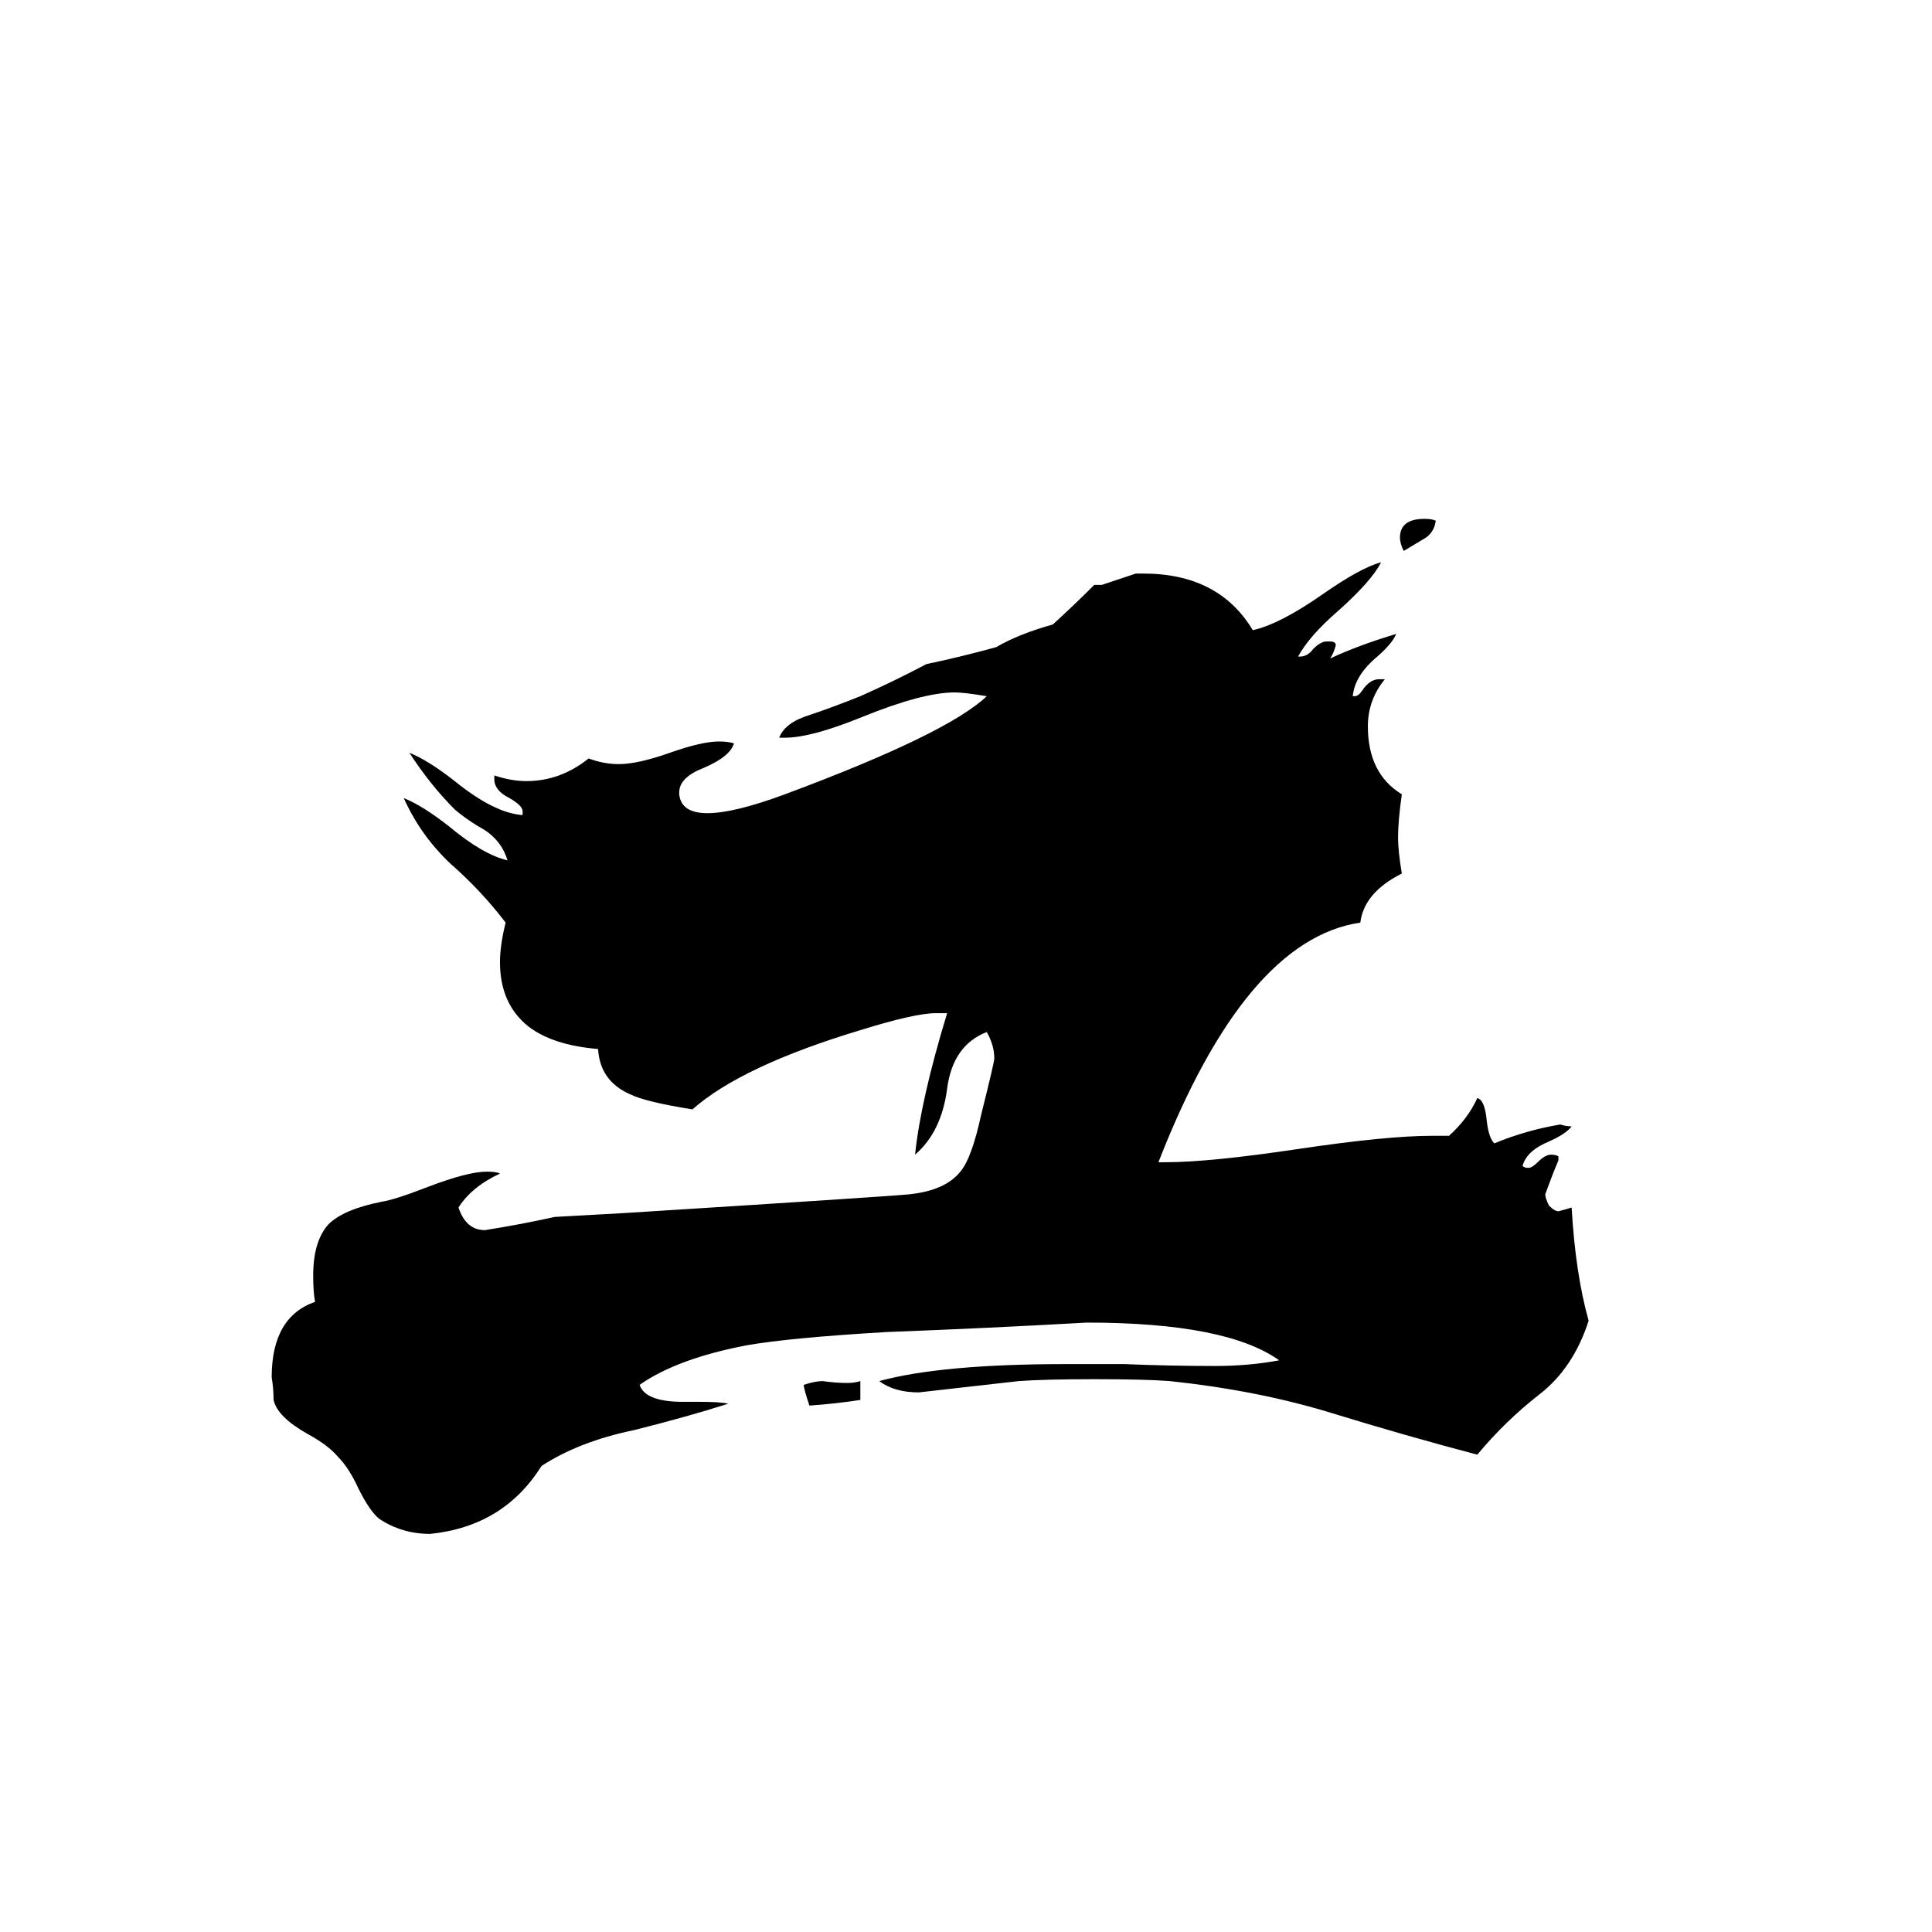 <svg xmlns="http://www.w3.org/2000/svg" viewBox="0 -800 1024 1024">
	<path fill="#000000" d="M826 -187V-185Q823 -178 819 -167Q819 -165 821 -161Q824 -158 826 -158Q830 -159 833 -160Q835 -125 842 -100Q834 -75 816 -61Q798 -47 783 -29Q745 -39 706 -51Q667 -63 620 -68Q607 -69 580 -69Q554 -69 540 -68Q514 -65 487 -62Q474 -62 466 -68Q499 -77 565 -77H596Q620 -76 644 -76Q662 -76 678 -79Q650 -99 576 -99Q523 -96 470 -94Q419 -91 396 -87Q359 -80 339 -66Q342 -57 362 -57H371Q382 -57 386 -56Q364 -49 336 -42Q307 -36 287 -23Q267 9 228 13Q213 13 201 5Q196 1 190 -11Q185 -22 179 -28Q174 -34 163 -40Q147 -49 145 -58Q145 -64 144 -70Q144 -102 167 -110Q166 -115 166 -124Q166 -142 174 -151Q182 -159 202 -163Q209 -164 227 -171Q248 -179 258 -179Q263 -179 265 -178Q250 -171 243 -160Q247 -148 257 -148Q276 -151 294 -155L330 -157Q473 -166 482 -167Q501 -169 509 -179Q515 -186 520 -209Q527 -237 527 -239Q527 -246 523 -253Q505 -246 502 -223Q499 -200 485 -188Q488 -217 502 -263H496Q485 -263 456 -254Q393 -235 367 -212Q342 -216 334 -220Q318 -227 317 -244Q293 -246 280 -256Q265 -268 265 -290Q265 -299 268 -311Q255 -328 239 -342Q223 -357 214 -377Q224 -373 238 -362Q256 -347 269 -344Q266 -354 257 -360Q248 -365 241 -371Q228 -384 217 -401Q227 -397 241 -386Q262 -369 277 -368V-370Q277 -373 270 -377Q262 -381 262 -387V-389Q271 -386 279 -386Q297 -386 312 -398Q320 -395 328 -395Q338 -395 355 -401Q372 -407 381 -407Q386 -407 389 -406Q387 -399 373 -393Q360 -388 360 -380V-379Q361 -369 375 -369Q389 -369 416 -379Q502 -411 523 -431Q511 -433 506 -433Q489 -433 457 -420Q430 -409 416 -409H413Q416 -417 429 -421Q441 -425 456 -431Q474 -439 491 -448Q510 -452 528 -457Q540 -464 558 -469Q569 -479 580 -490H584Q593 -493 602 -496H606Q646 -496 664 -466Q678 -469 701 -485Q721 -499 732 -502Q727 -492 709 -476Q694 -463 688 -452H689Q693 -452 696 -456Q700 -460 703 -460H705Q708 -460 708 -458Q707 -454 705 -451Q720 -458 740 -464Q738 -459 730 -452Q718 -442 717 -431H718Q720 -431 722 -434Q726 -440 731 -440H734Q725 -429 725 -415Q725 -390 743 -379Q741 -365 741 -356Q741 -349 743 -337Q723 -327 721 -311Q660 -302 614 -184H618Q641 -184 688 -191Q735 -198 759 -198H768Q778 -207 783 -218Q787 -217 788 -206Q789 -197 792 -194Q809 -201 827 -204Q830 -203 833 -203Q830 -199 821 -195Q809 -190 807 -182Q808 -181 810 -181Q812 -181 815 -184Q819 -188 822 -188Q825 -188 826 -187ZM456 -68V-58Q443 -56 429 -55Q426 -64 426 -66Q432 -68 436 -68Q443 -67 449 -67Q453 -67 456 -68ZM761 -524Q760 -517 754 -514Q749 -511 744 -508Q742 -512 742 -515Q742 -525 755 -525Q759 -525 761 -524Z"/>
</svg>